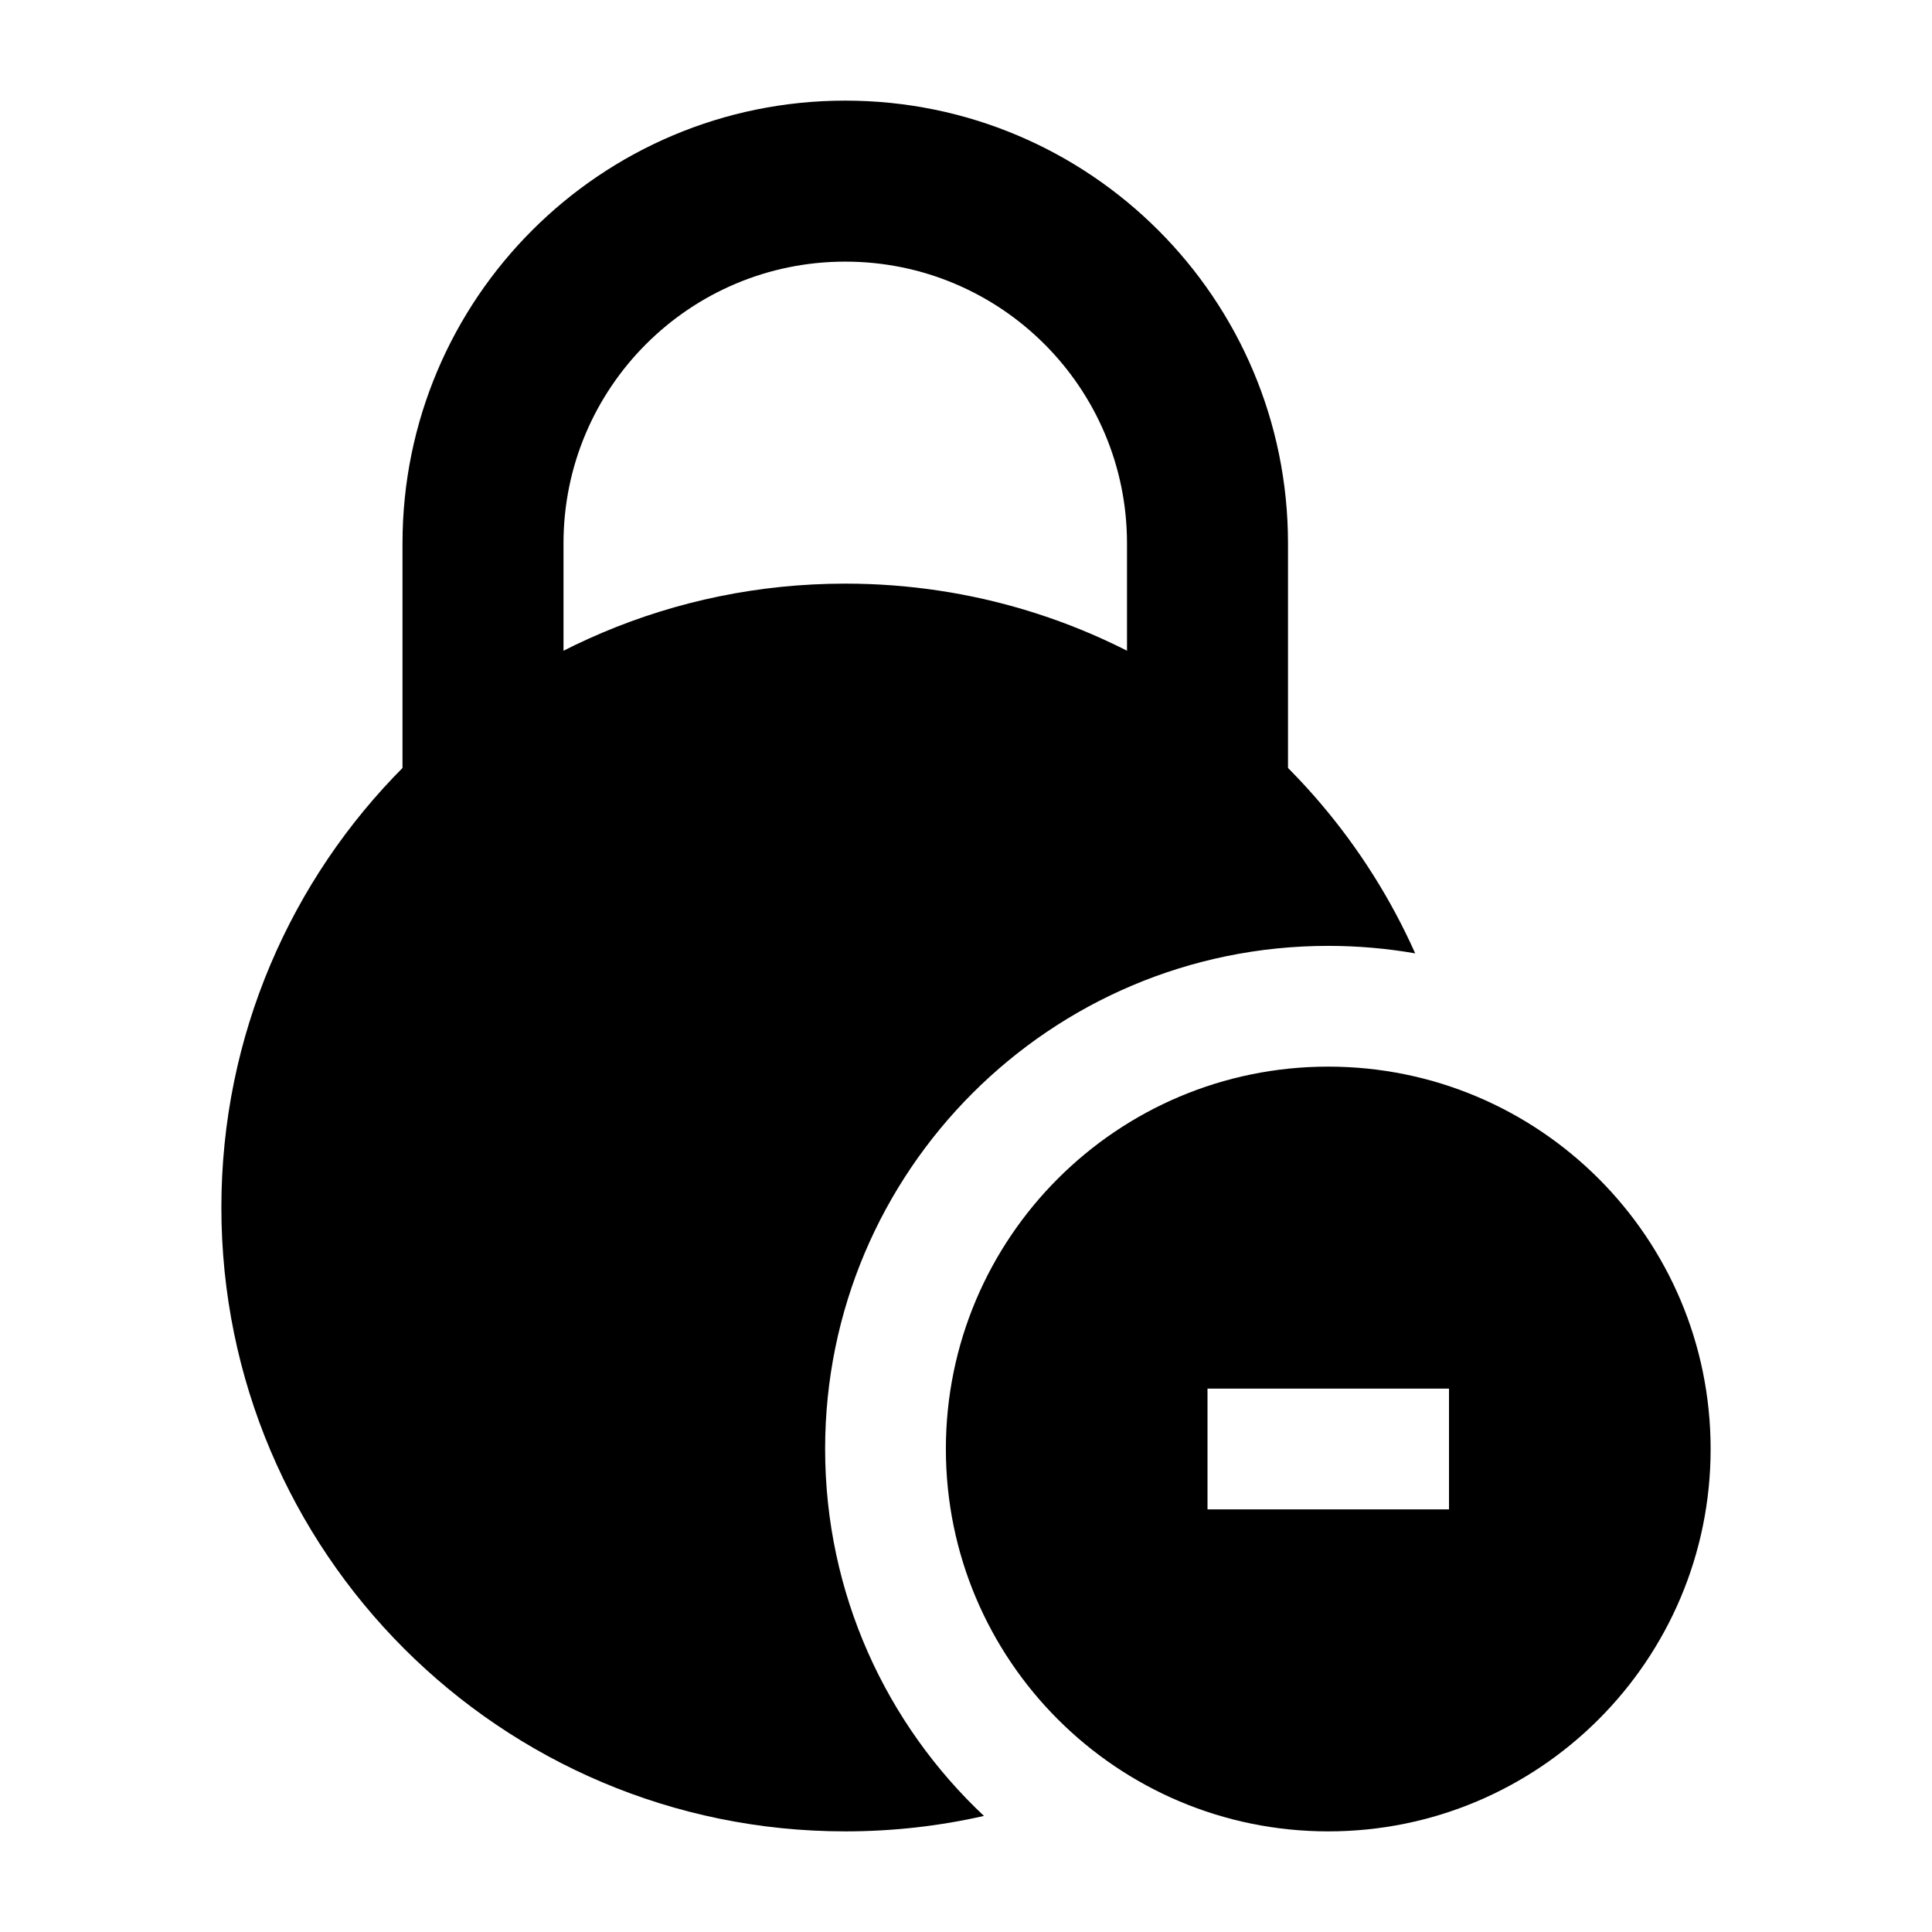 <svg width="24" height="24" viewBox="0 0 24 24" xmlns="http://www.w3.org/2000/svg">
    <path fill-rule="evenodd" clip-rule="evenodd" d="M16.5 13.25C13.877 13.25 11.75 15.377 11.75 18C11.75 20.623 13.877 22.75 16.5 22.75C19.123 22.75 21.25 20.623 21.25 18C21.25 15.377 19.123 13.25 16.5 13.25ZM18 17.25H15V18.75H18V17.25Z"/>
    <path fill-rule="evenodd" clip-rule="evenodd" d="M5 6.75C5 3.712 7.462 1.25 10.5 1.25C13.538 1.25 16 3.712 16 6.75V9.75H14V6.75C14 4.817 12.433 3.25 10.5 3.25C8.567 3.25 7 4.817 7 6.75V9.75H5V6.75Z"/>
    <path d="M10.5 7.25C6.22 7.25 2.75 10.72 2.75 15C2.75 19.28 6.22 22.75 10.5 22.75C11.092 22.75 11.669 22.684 12.223 22.558C11.009 21.418 10.25 19.797 10.25 18C10.25 14.548 13.048 11.75 16.5 11.75C16.868 11.75 17.229 11.782 17.58 11.843C16.371 9.136 13.656 7.25 10.5 7.25Z"/>
</svg>
